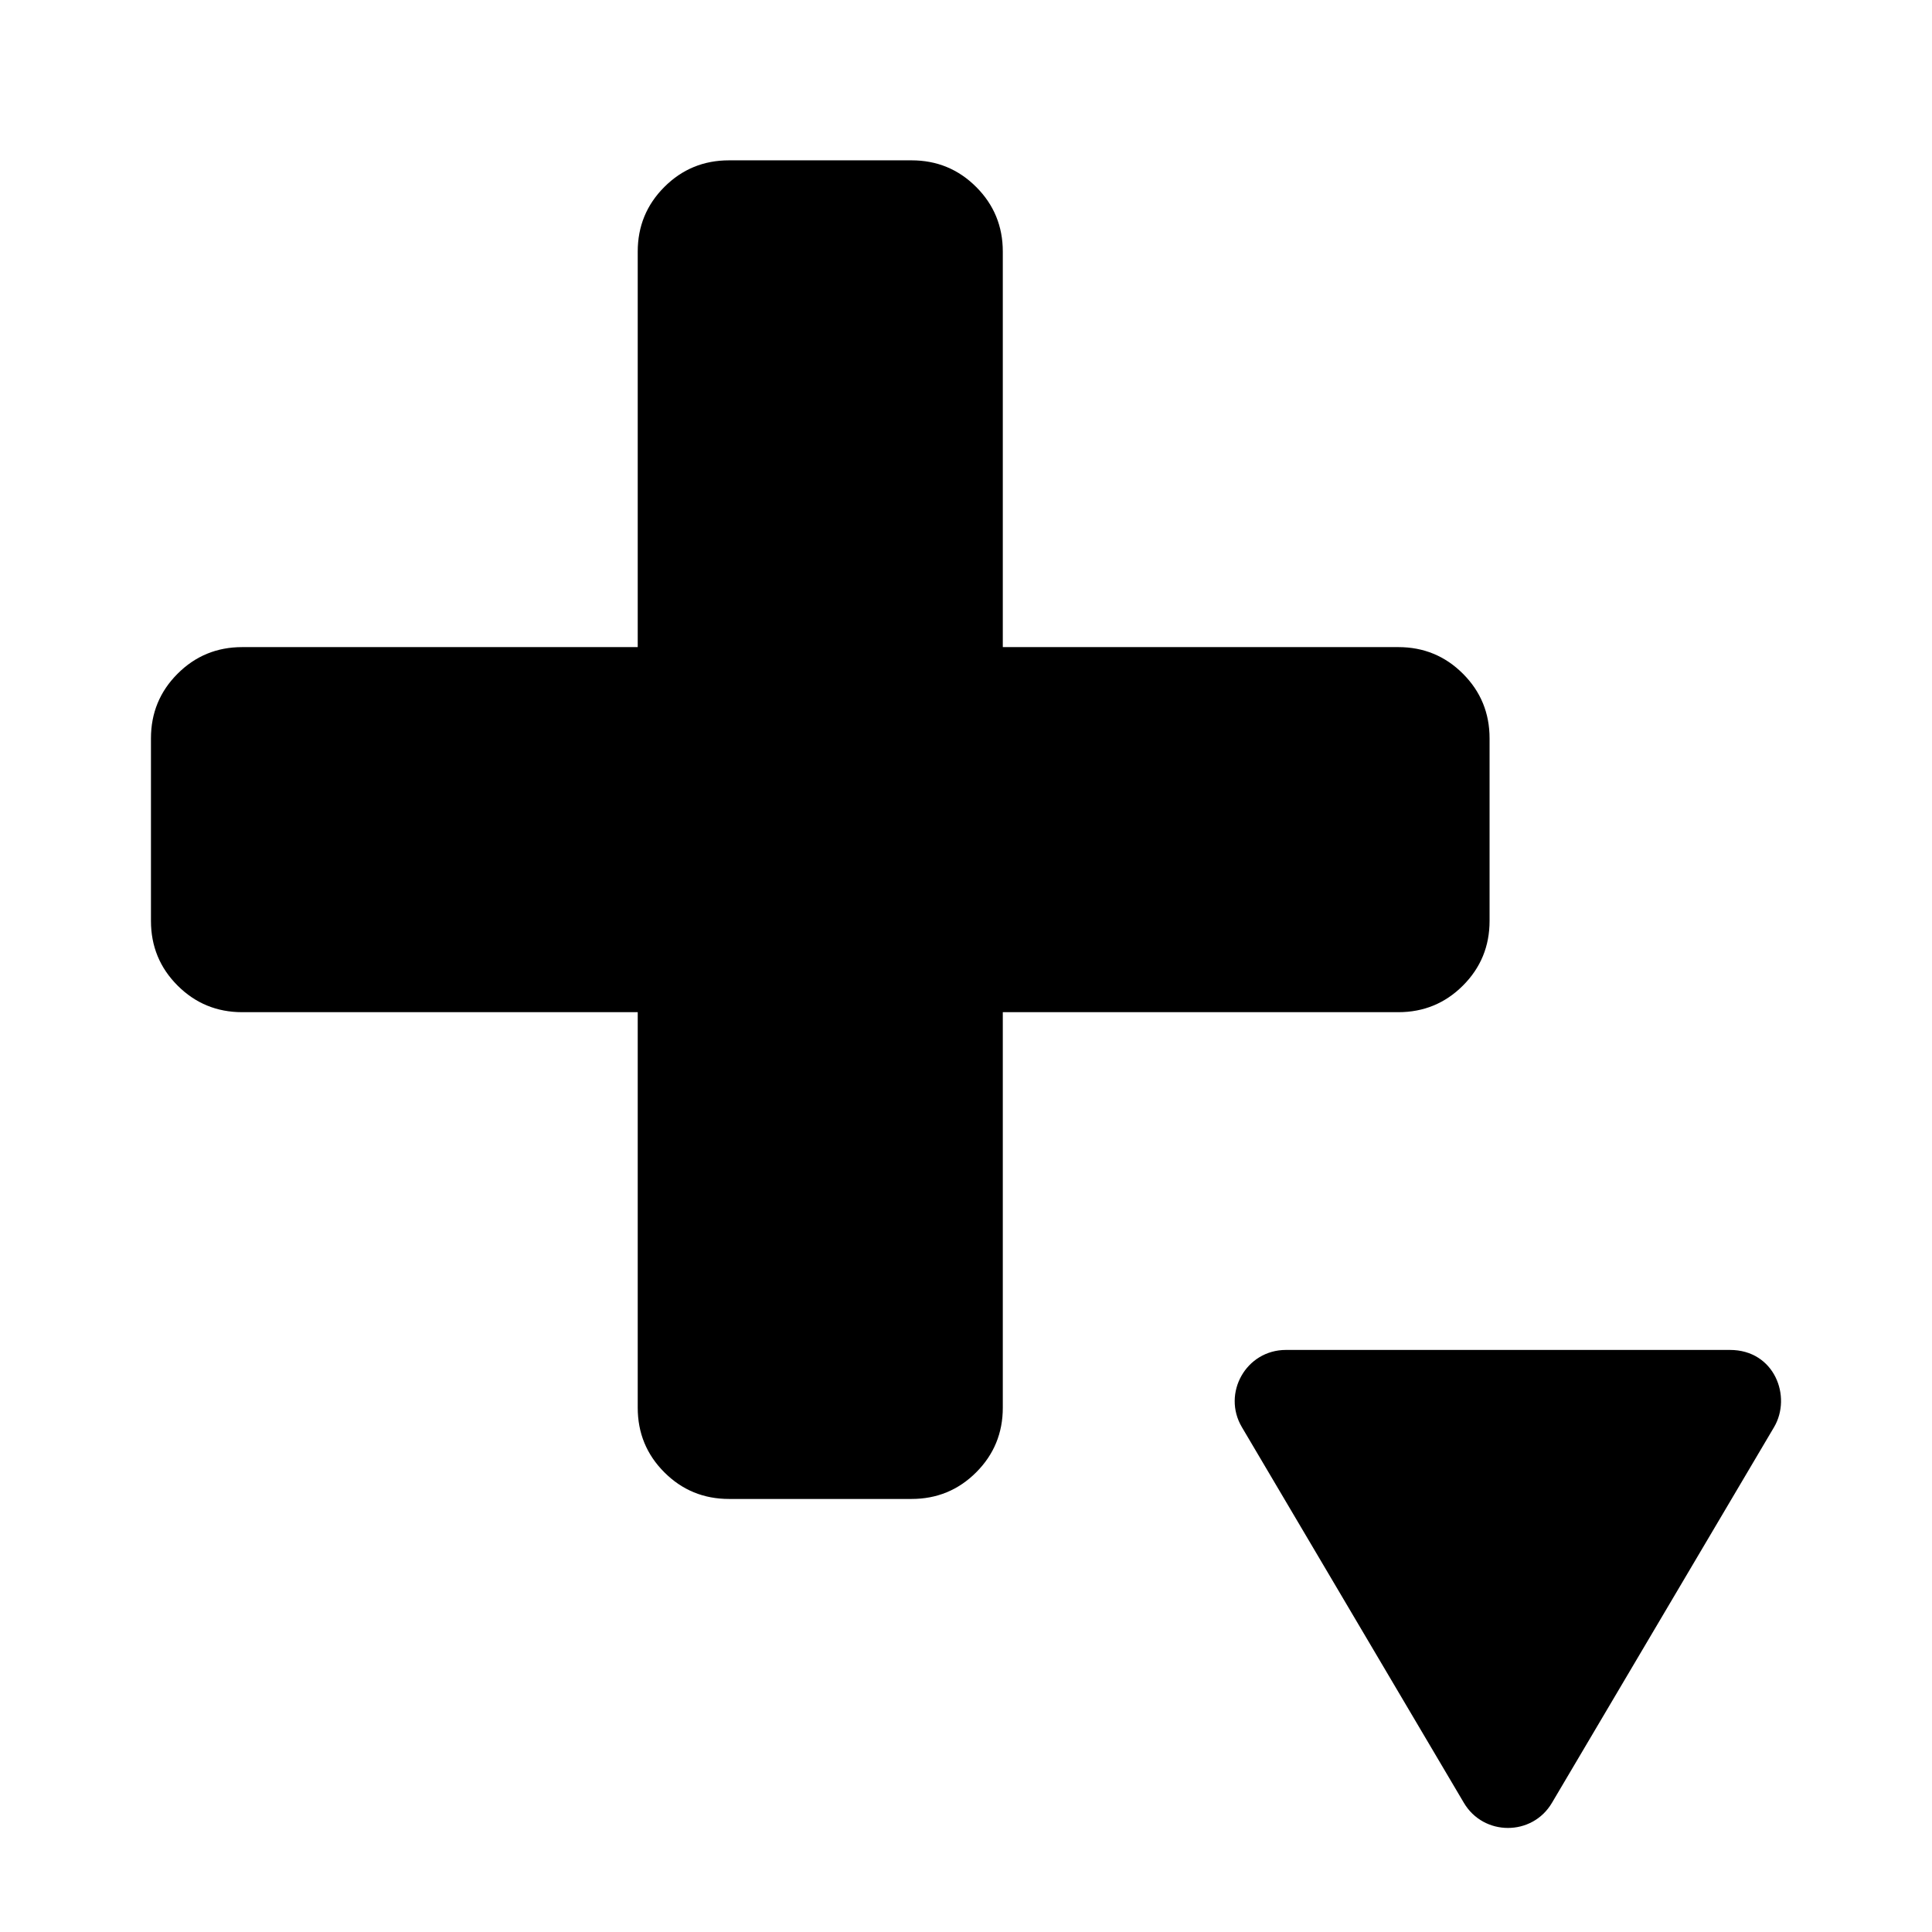 <svg
   xmlns="http://www.w3.org/2000/svg"
   width="1792"
   viewBox="0 0 1792 1792"
   height="1792"
   id="svg5595"
   version="1.1">
  <path
     d="m 1439.52,1672.142 205.958,-348.376 c 16.726,-28.305 0.495,-71.655 -40.875,-71.655 l -411.816,0 c -37.114,0 -59.481,40.281 -40.875,71.655 l 205.858,348.376 c 18.309,31.077 63.44,31.176 81.749,0 z"
     style="fill:currentColor;fill-opacity:1"
     id="path4198" />
  <path
     style="fill:currentColor"
     d="m 1381.629,684.871 0,169.31 q 0,35.273 -24.691,59.964 -24.691,24.691 -59.964,24.691 l -366.838,0 0,366.838 q 0,35.273 -24.691,59.964 -24.691,24.691 -59.964,24.691 l -169.31,0 q -35.273,0 -59.964,-24.691 -24.691,-24.691 -24.691,-59.964 l 0,-366.838 -366.838,0 q -35.273,0 -59.964,-24.691 -24.691,-24.691 -24.691,-59.964 l 0,-169.31 q 0,-35.273 24.691,-59.964 24.691,-24.691 59.964,-24.691 l 366.838,0 0,-366.838 q 0,-35.273 24.691,-59.964 24.691,-24.691 59.964,-24.691 l 169.31,0 q 35.273,0 59.964,24.691 24.691,24.691 24.691,59.964 l 0,366.838 366.838,0 q 35.273,0 59.964,24.691 24.691,24.691 24.691,59.964 z"
     id="path4256" />
</svg>
